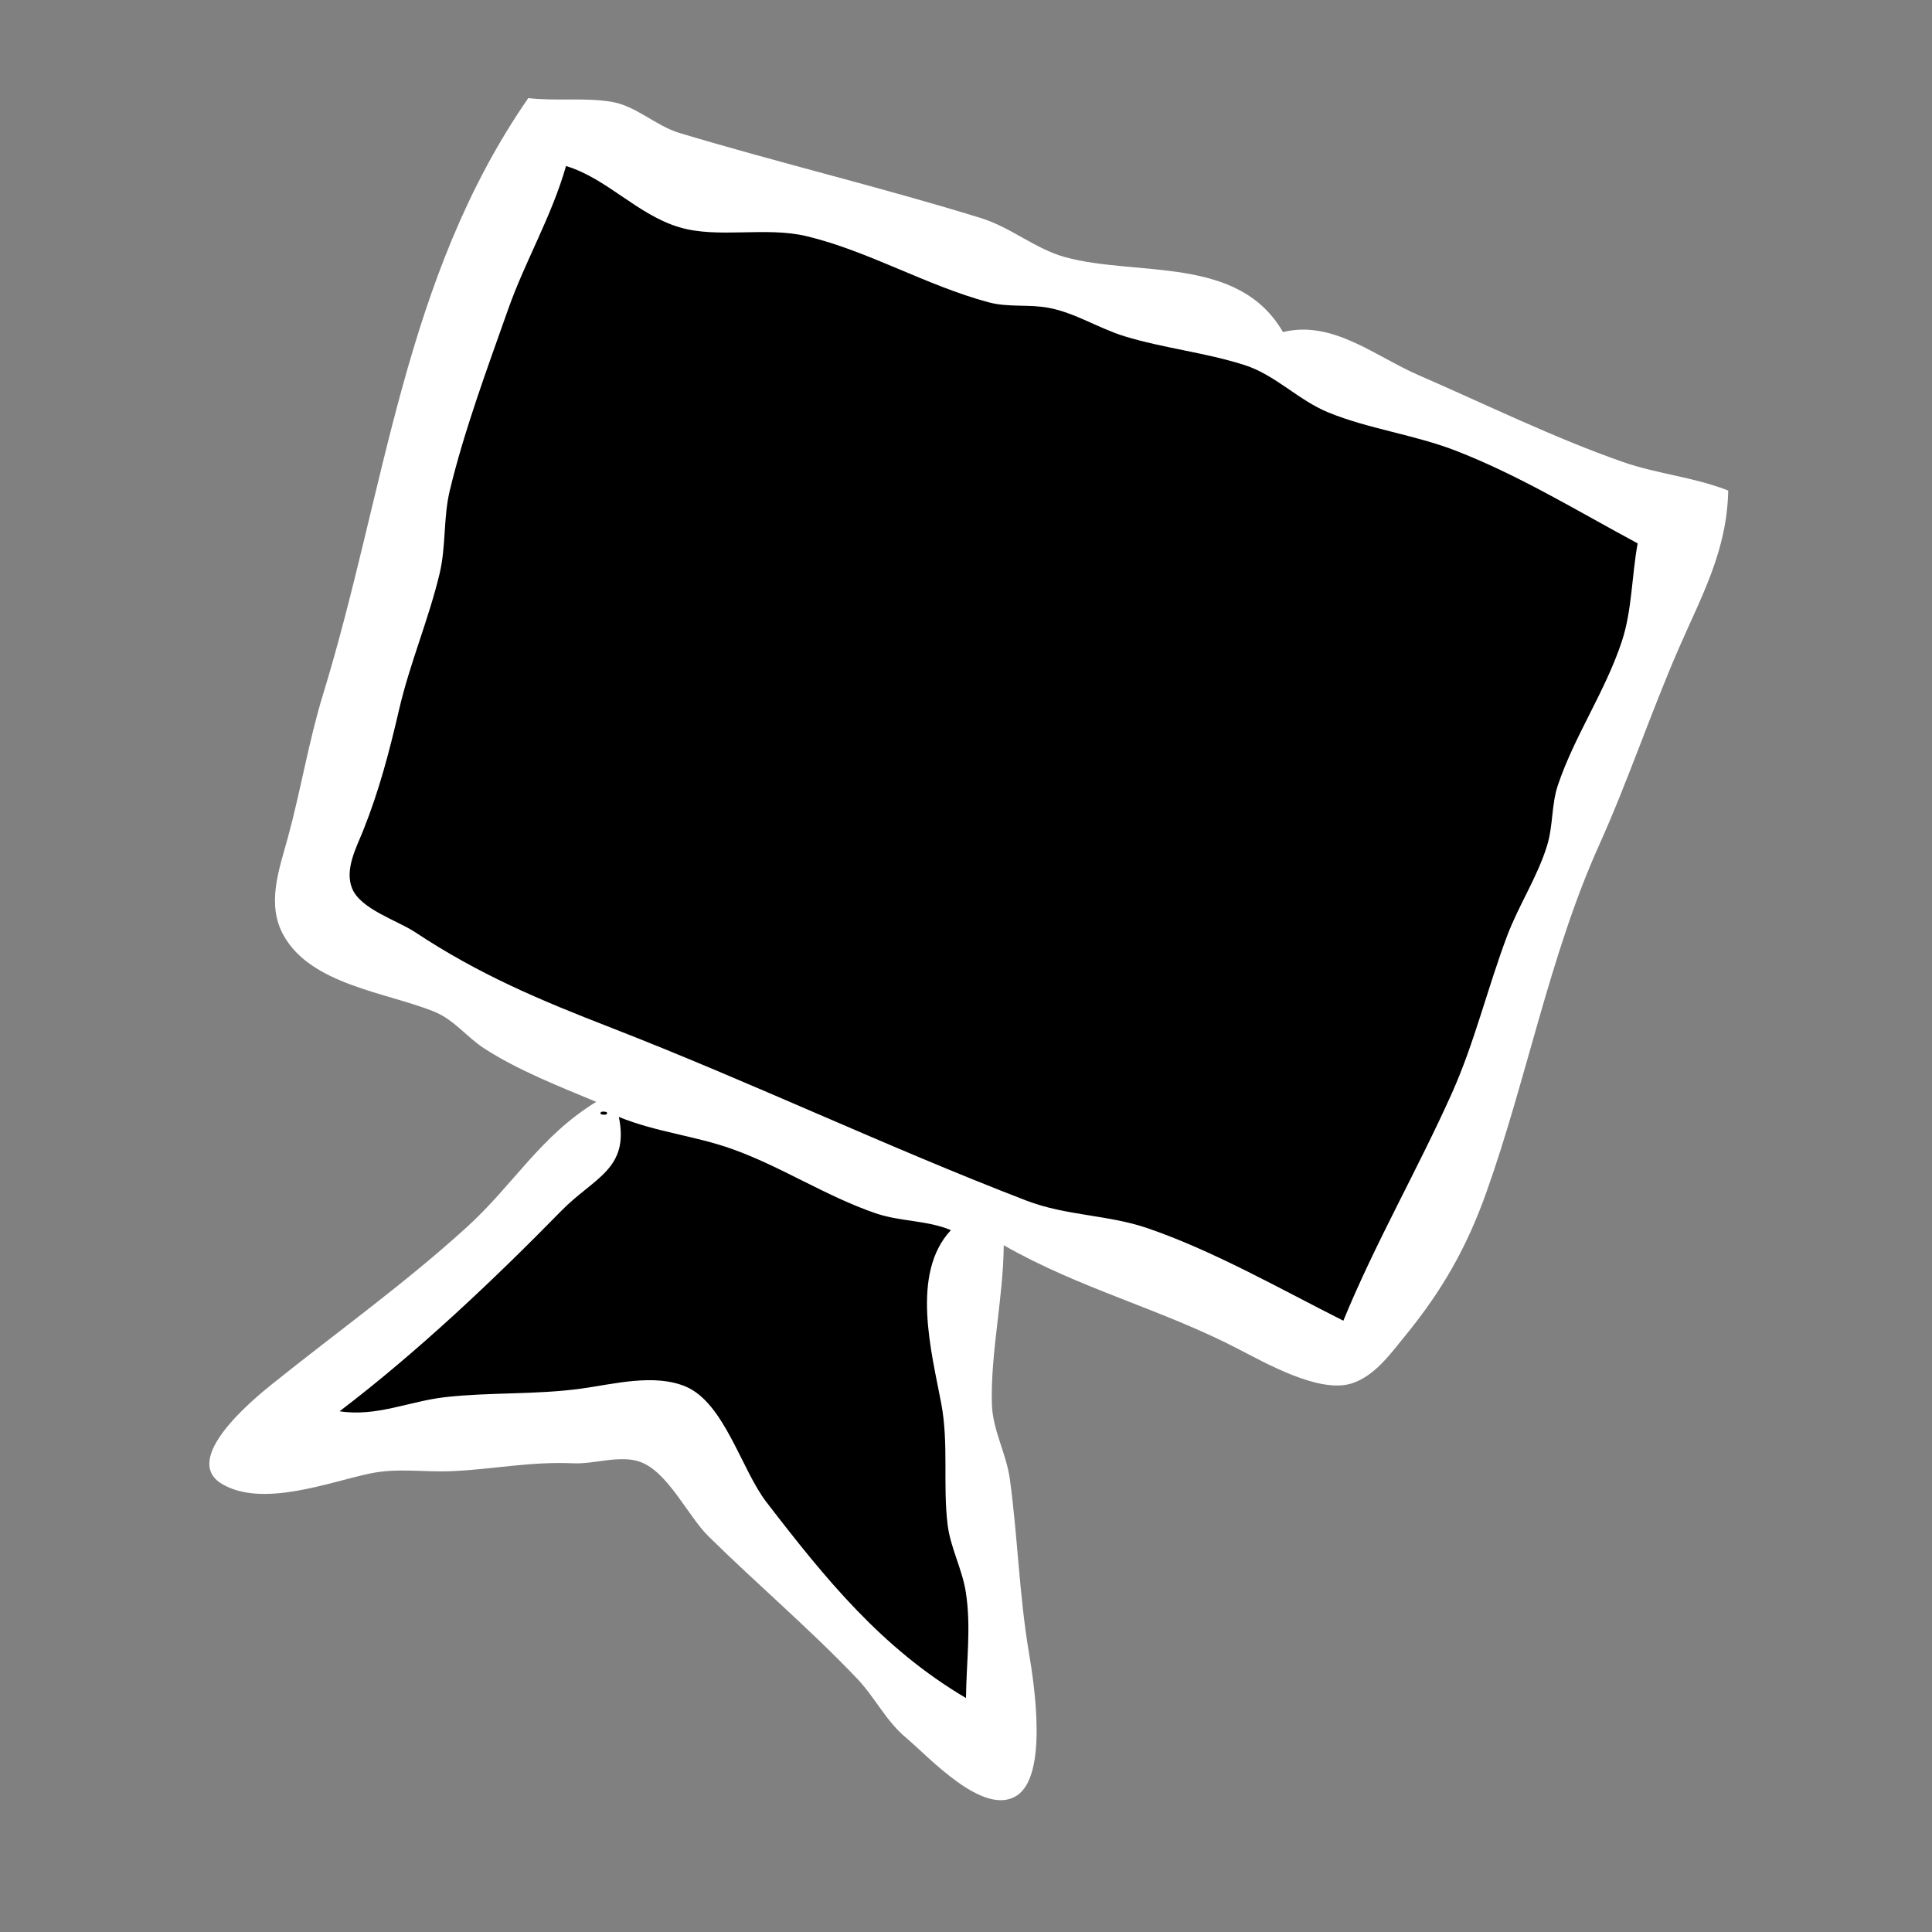 <?xml version="1.0" encoding="utf-8" standalone="yes"?>
<svg xmlns="http://www.w3.org/2000/svg" width="256" height="256">
	<rect width="100%" height="100%" fill="#808080" stroke="none"/>
	<path style="fill:#fff;" d="M70 13C53.453 36.89 51.109 64.923 42.809 92C40.893 98.252 39.861 104.701 38.139 111C36.984 115.224 35.27 119.791 37.576 123.942C41.227 130.511 51.244 131.493 57.561 134.061C60.173 135.123 61.845 137.424 64.171 138.93C68.614 141.806 74.116 143.967 79 146C71.526 150.596 68.121 156.906 61.83 162.625C53.575 170.131 44.684 176.471 35.985 183.456C33.547 185.414 23.859 193.382 29.449 196.651C34.836 199.801 43.585 196.391 49 195.251C52.726 194.466 56.261 195.114 60 194.932C65.626 194.659 70.259 193.643 76 193.896C78.771 194.018 82.135 192.762 84.79 193.693C88.487 194.989 91.121 200.849 93.87 203.561C100.324 209.927 107.373 215.897 113.6 222.455C115.982 224.964 117.342 227.983 120.051 230.254C123.068 232.783 130.261 240.733 134.686 237.957C138.909 235.307 137.035 223.107 136.34 219C135.047 211.36 134.856 203.652 133.812 196C133.344 192.561 131.516 189.503 131.427 186C131.254 179.125 132.947 171.991 133 165C143.086 170.765 153.771 173.418 164 178.706C167.715 180.626 174.739 184.615 178.996 183.342C182.104 182.412 184.244 179.388 186.196 176.999C191.114 170.98 194.347 165.302 196.949 158C202.294 142.998 205.352 126.5 211.883 112C215.738 103.441 218.689 94.567 222.41 86C225.506 78.876 228.829 73.014 229 65C224.328 63.176 219.632 62.819 215 61.2C205.958 58.04 196.815 53.551 188 49.725C182.139 47.181 176.602 42.391 170 44C164.072 33.75 150.629 36.697 141.09 34.06C137.206 32.987 133.923 30.119 130 28.904C116.838 24.83 103.248 21.594 90.039 17.621C86.813 16.651 84.356 14.038 80.985 13.482C77.451 12.9 73.621 13.428 70 13z"/>
	<path style="fill:#000;" d="M75 22C73.088 28.704 69.607 34.537 67.326 41C64.591 48.748 61.514 57.019 59.598 65C58.729 68.622 59.118 72.365 58.251 76C56.793 82.106 54.305 87.886 52.887 94C51.604 99.536 50.26 104.698 48.143 110C47.23 112.285 45.644 115.185 46.647 117.698C47.754 120.473 52.649 121.957 55 123.515C63.486 129.137 71.487 132.492 81 136.189C99.503 143.38 117.553 151.987 136 159.085C141.242 161.102 146.837 160.957 152 162.723C160.826 165.741 169.69 170.822 178 175C182.238 164.67 187.852 154.974 192.394 144.83C195.385 138.151 197.126 130.846 199.706 124C201.245 119.917 203.736 116.18 205.009 112C205.809 109.375 205.558 106.608 206.441 104C208.653 97.465 212.715 91.595 214.896 85C216.268 80.852 216.204 76.29 217 72C209.049 67.732 201.45 63.06 193 59.759C187.452 57.592 181.413 56.861 176.001 54.647C172.048 53.03 168.992 49.691 164.961 48.39C159.773 46.716 154.219 46.156 149 44.557C145.601 43.516 142.502 41.471 139 40.797C136.336 40.284 133.65 40.767 131 40.057C122.795 37.858 115.064 33.267 106.91 31.302C101.467 29.989 95.118 31.646 90 30.108C84.425 28.433 80.406 23.627 75 22M79.667 147.333C79.222 147.778 80.278 147.722 80.333 147.667C80.778 147.222 79.722 147.278 79.667 147.333M82 148C83.433 154.946 78.684 156.042 74.375 160.443C65.367 169.642 55.327 179.139 45 187C49.903 187.764 54.21 185.667 59 185.129C64.994 184.456 70.977 184.825 77 184C81.29 183.412 86.712 181.955 90.892 183.742C95.979 185.917 98.263 194.755 101.528 199C109.37 209.194 116.824 218.4 128 225C128.038 220.291 128.705 215.692 127.981 211C127.503 207.903 125.931 205.086 125.559 202C124.925 196.75 125.718 191.276 124.726 186C123.439 179.156 120.616 168.752 126 163C122.836 161.669 119.301 161.893 116 160.757C109.386 158.482 103.536 154.575 97 152.247C92.031 150.477 86.969 150.024 82 148z"/>
</svg>
